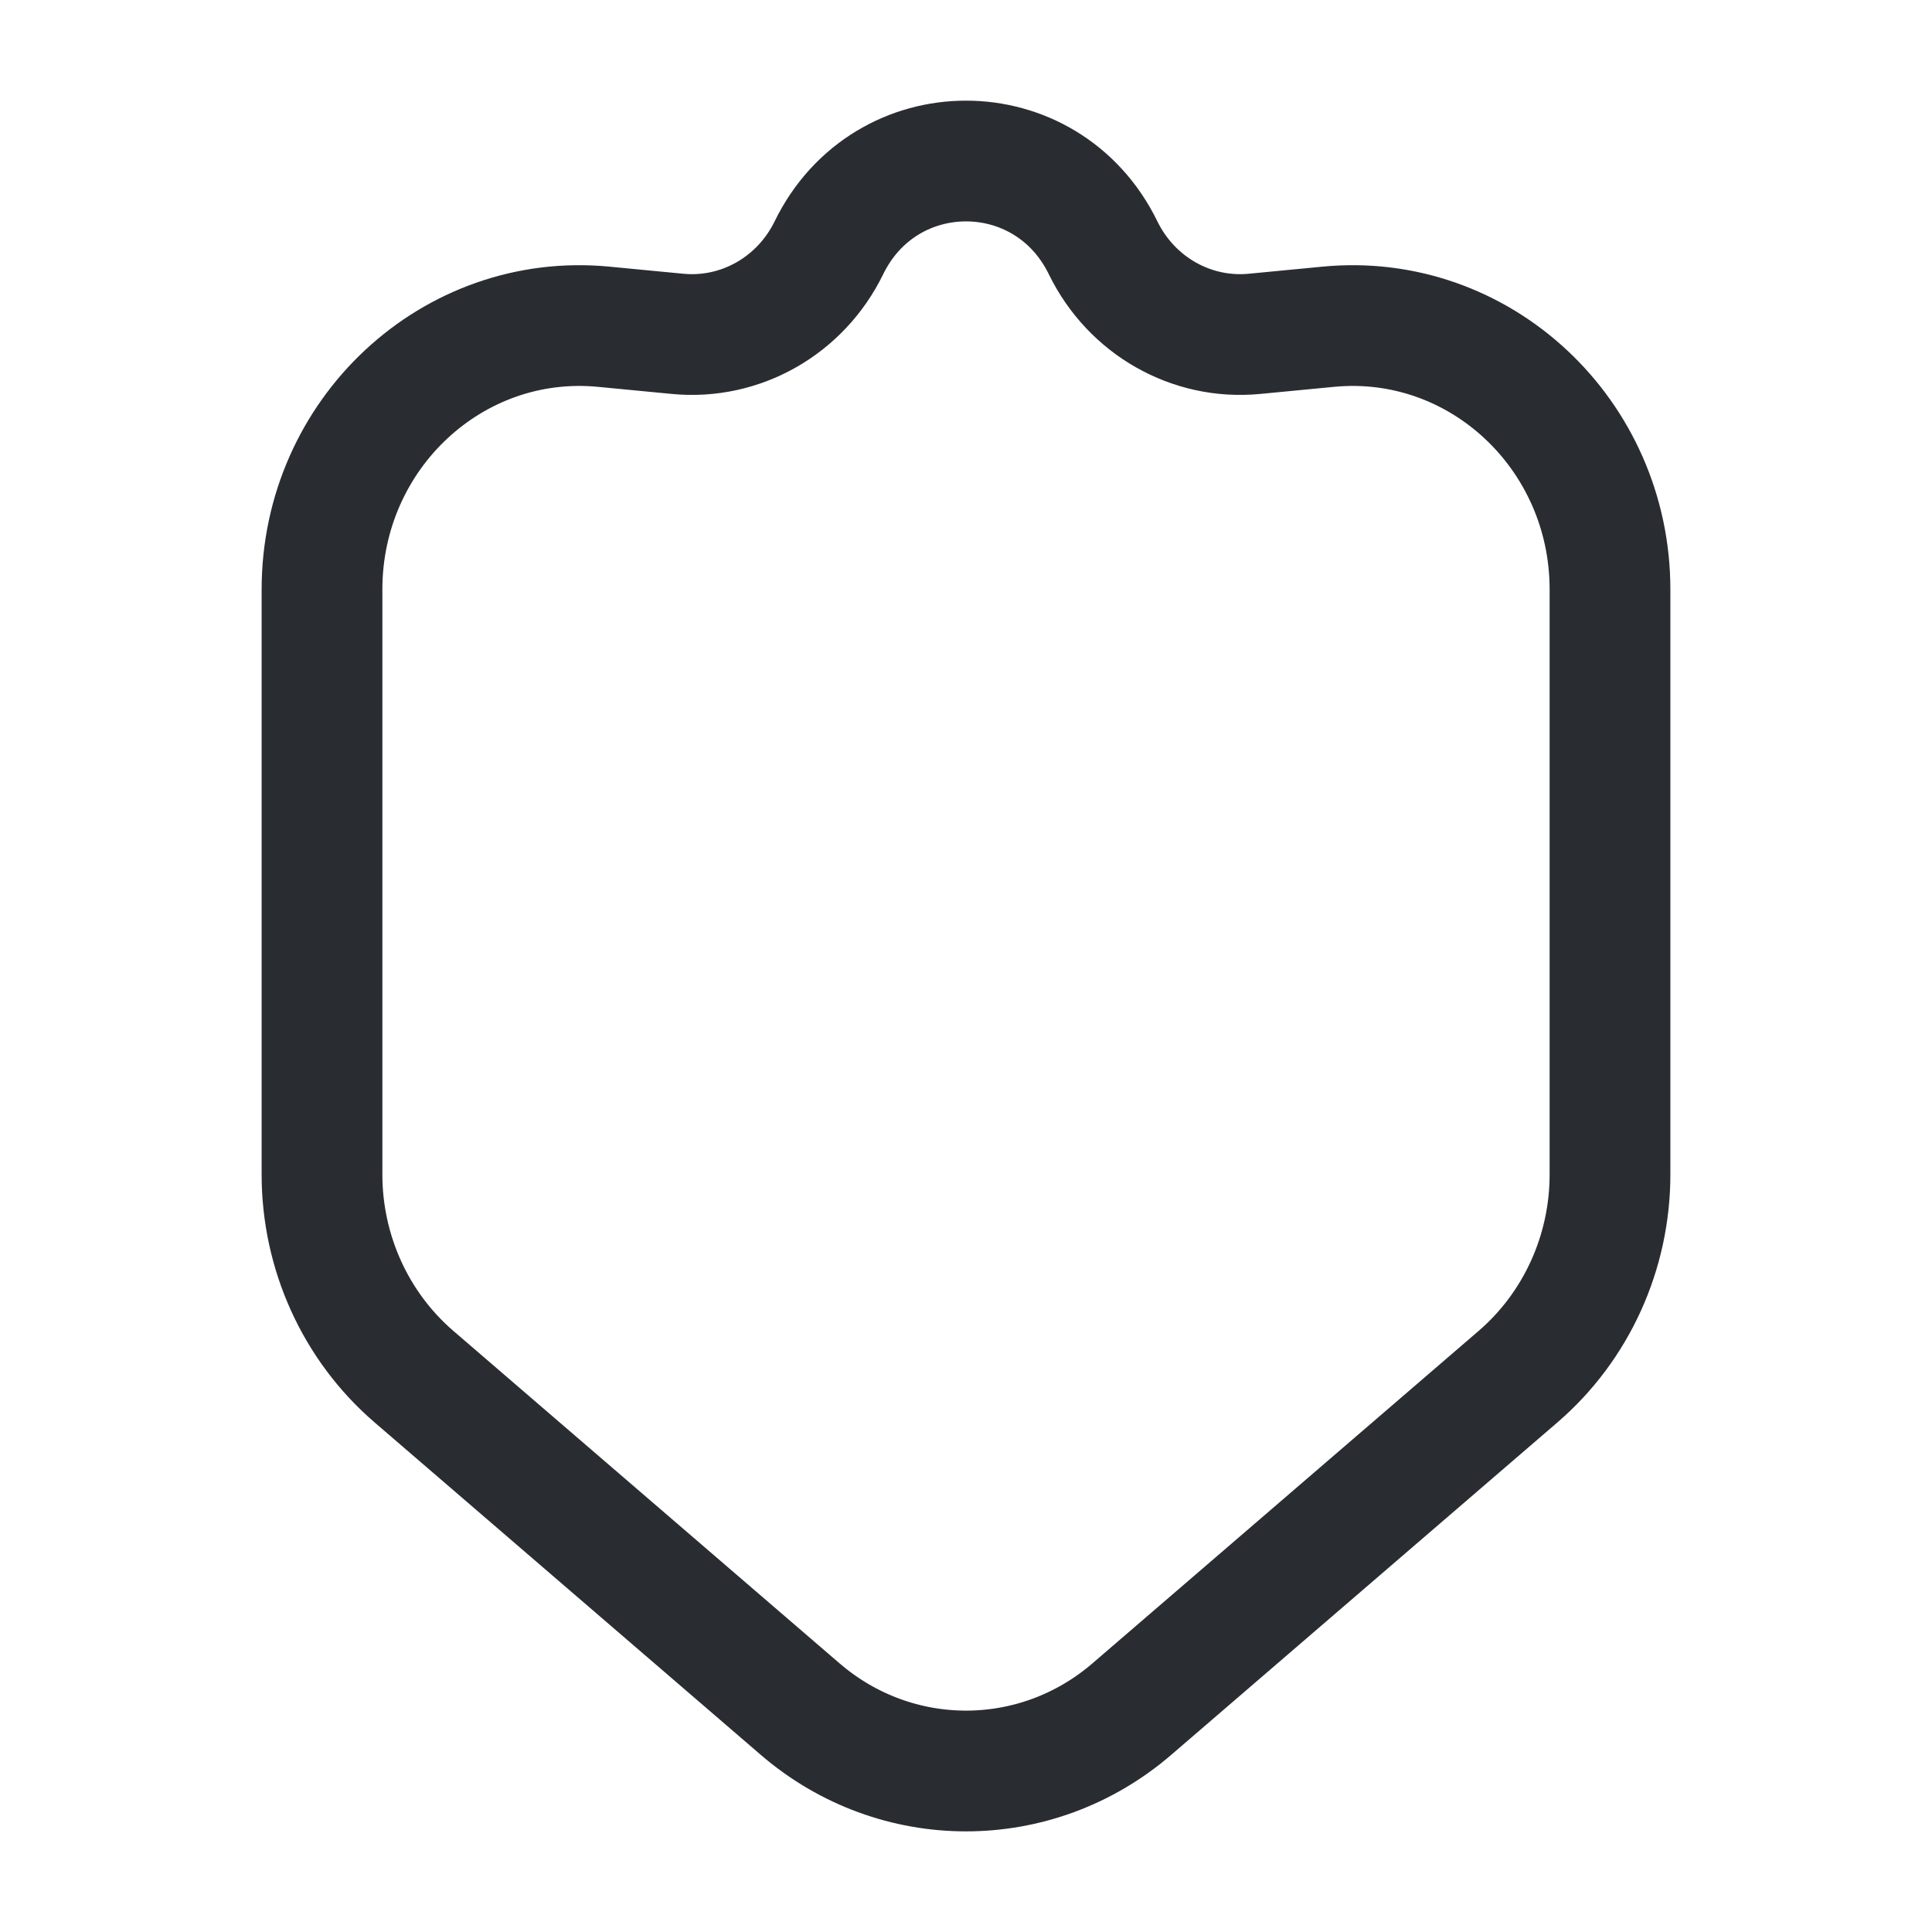 <svg width="24" height="24" viewBox="0 0 24 24" fill="none" xmlns="http://www.w3.org/2000/svg">
<path d="M4 14.59V7.323C4 5.391 5.622 3.878 7.5 4.059L8.416 4.147C9.199 4.223 9.946 3.798 10.297 3.078C10.999 1.641 13.001 1.641 13.703 3.078C14.054 3.798 14.801 4.223 15.584 4.147L16.5 4.059C18.378 3.878 20 5.391 20 7.323V14.59C20 15.558 19.582 16.477 18.859 17.1L14.059 21.232C12.868 22.256 11.132 22.256 9.941 21.232L5.141 17.1C4.418 16.477 4 15.558 4 14.59Z" stroke="#292D32" stroke-width="1.5" stroke-linecap="round"/>
</svg>
